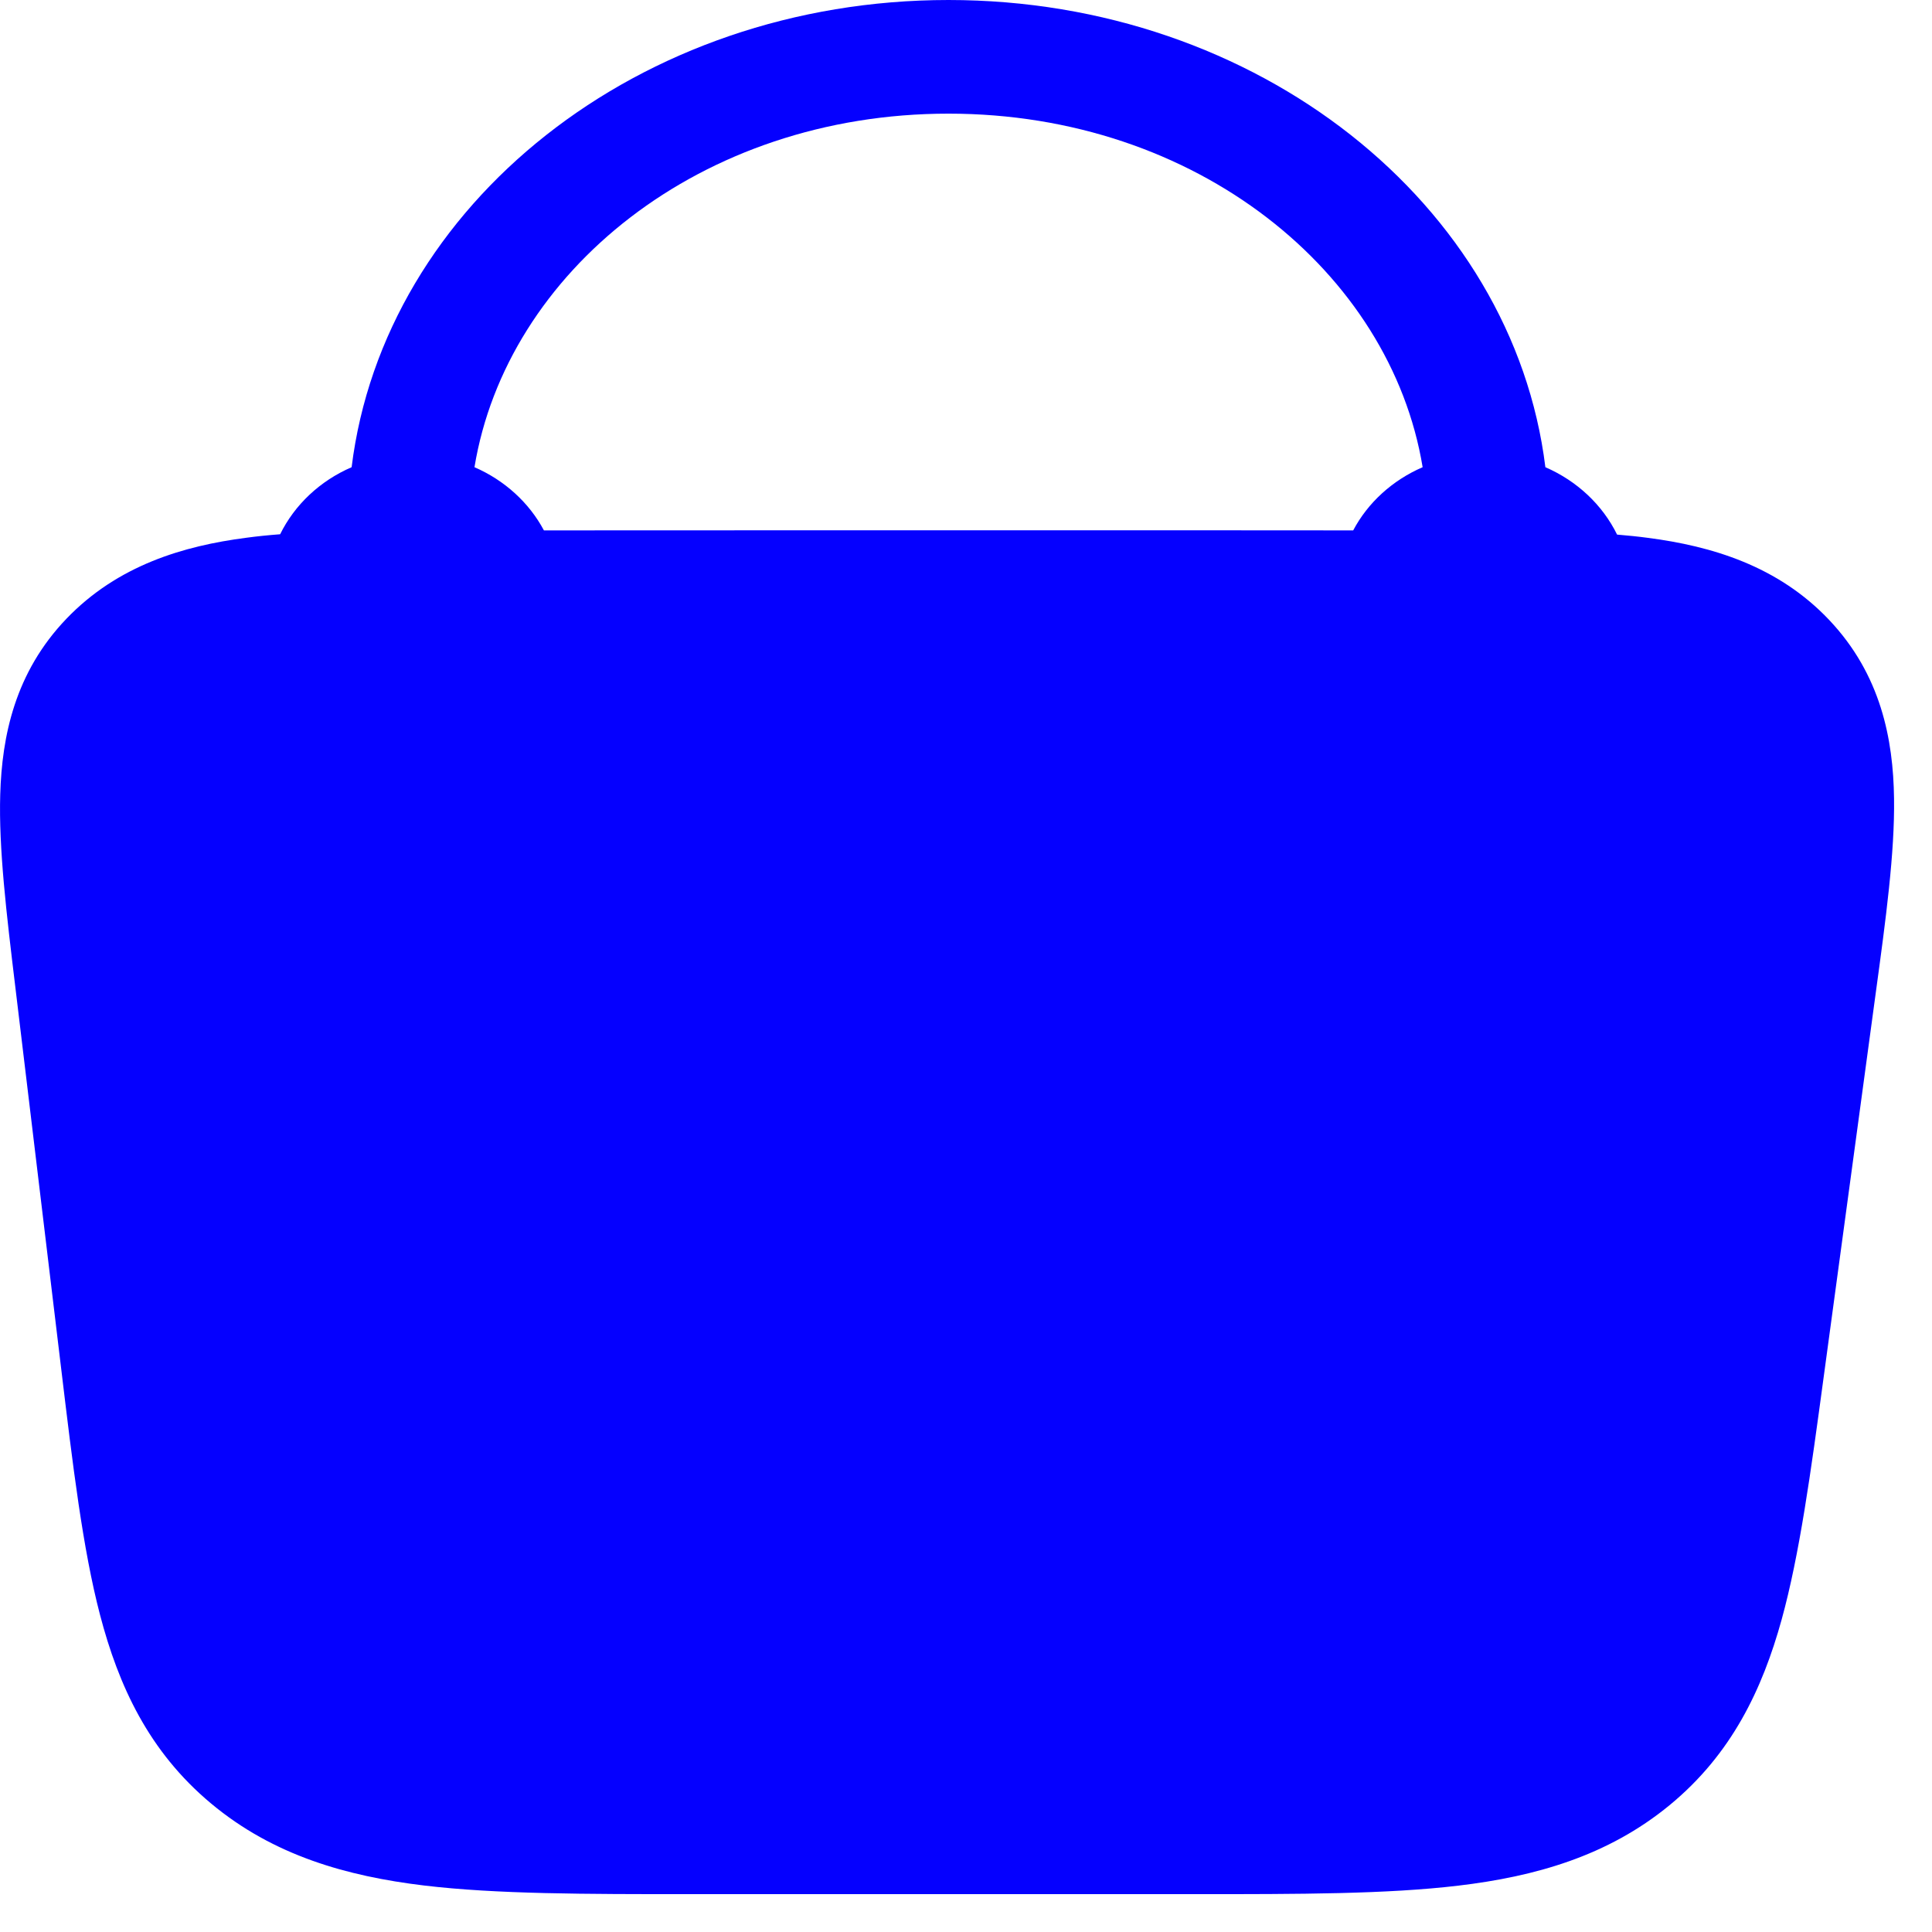 <svg width="17" height="17" viewBox="0 0 17 17" fill="none" xmlns="http://www.w3.org/2000/svg">
<path fill-rule="evenodd" clip-rule="evenodd" d="M13.598 4.111C13.313 1.799 11.07 0 8.346 0C5.622 0 3.38 1.799 3.094 4.111C2.816 4.231 2.593 4.441 2.465 4.701C2.361 4.709 2.261 4.719 2.166 4.732C1.618 4.803 1.036 4.973 0.584 5.445C0.132 5.917 0.017 6.476 0.002 6.992C-0.012 7.464 0.057 8.041 0.134 8.678L0.539 12.049C0.641 12.898 0.728 13.628 0.88 14.209C1.043 14.832 1.308 15.411 1.857 15.869C2.405 16.327 3.051 16.509 3.732 16.591C4.368 16.667 5.155 16.667 6.07 16.667H10.525C11.428 16.667 12.204 16.667 12.833 16.592C13.506 16.512 14.145 16.333 14.691 15.884C15.237 15.435 15.507 14.865 15.677 14.251C15.835 13.678 15.933 12.959 16.046 12.123L16.506 8.73C16.594 8.086 16.673 7.502 16.666 7.025C16.659 6.504 16.55 5.937 16.097 5.457C15.644 4.977 15.056 4.805 14.503 4.733C14.415 4.721 14.324 4.712 14.229 4.704C14.101 4.443 13.877 4.232 13.598 4.111ZM7.523 4.666H10.299L11.907 4.667C12.036 4.423 12.252 4.226 12.518 4.111C12.236 2.398 10.532 1 8.346 1C6.16 1 4.457 2.398 4.175 4.111C4.44 4.226 4.656 4.423 4.786 4.667L7.523 4.666Z" fill="#0500FF"/>
</svg>
